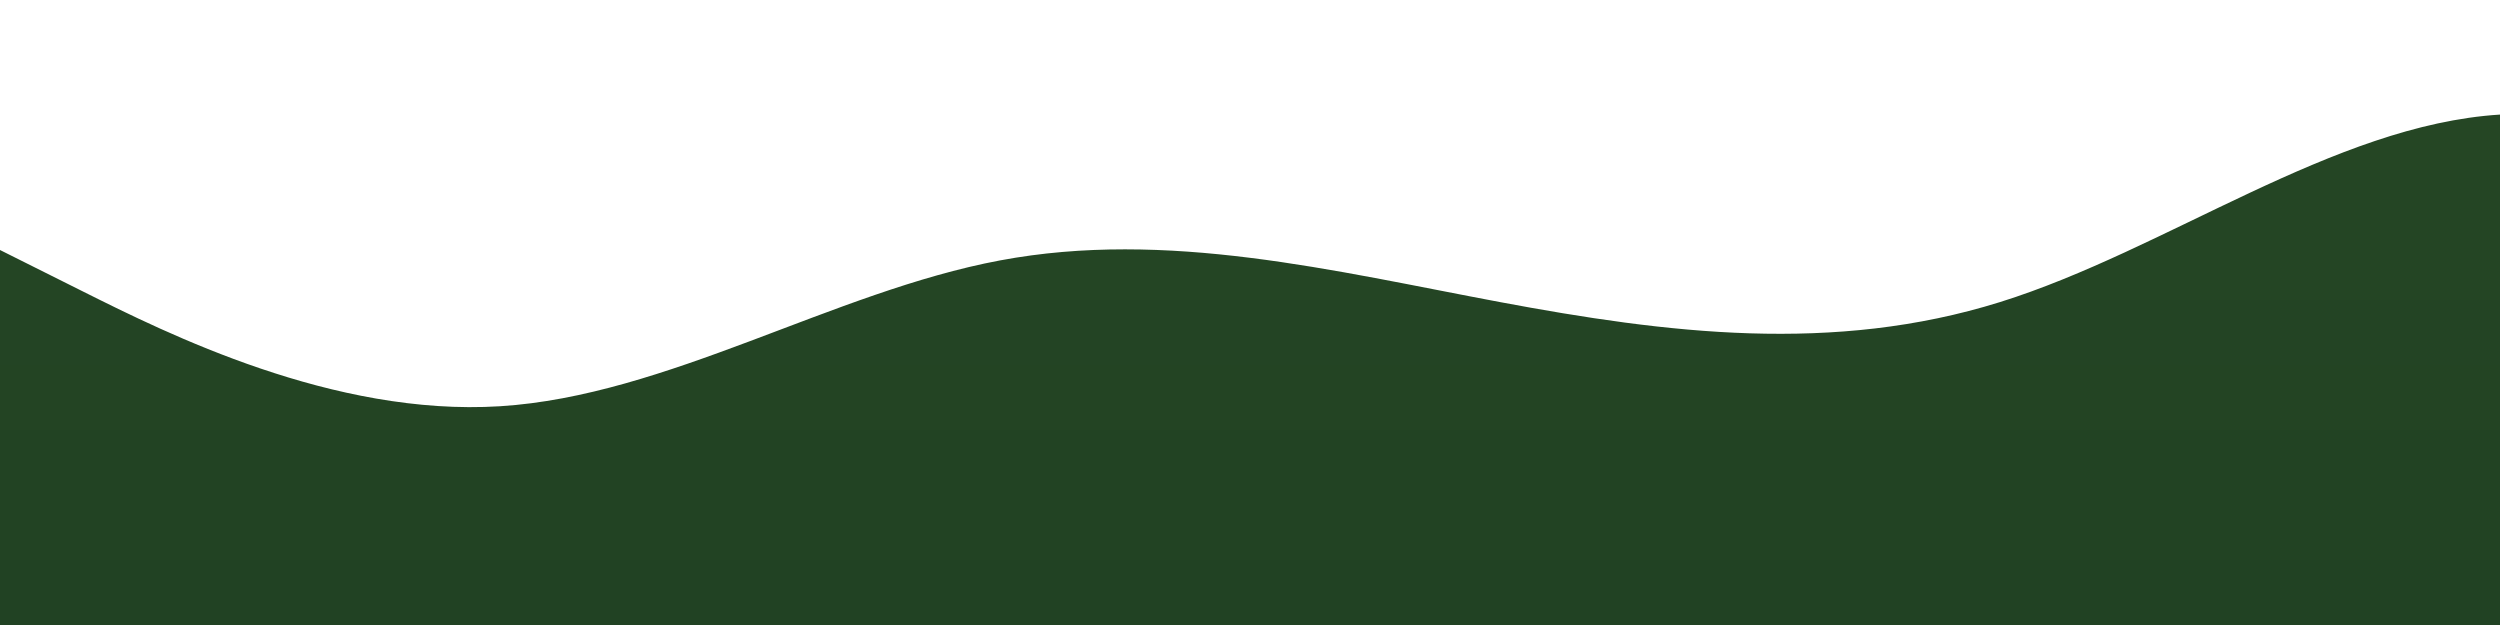 <?xml version="1.0" standalone="no"?>
<svg xmlns:xlink="http://www.w3.org/1999/xlink" id="wave" style="transform:rotate(0deg); transition: 0.3s" viewBox="0 0 1440 360" version="1.1" xmlns="http://www.w3.org/2000/svg"><defs><linearGradient id="sw-gradient-0" x1="0" x2="0" y1="1" y2="0"><stop stop-color="rgba(33, 66, 35, 1)" offset="0%"/><stop stop-color="rgba(37, 70, 36, 1)" offset="100%"/></linearGradient></defs><path style="transform:translate(0, 0px); opacity:1" fill="url(#sw-gradient-0)" d="M0,144L48,168C96,192,192,240,288,234C384,228,480,168,576,150C672,132,768,156,864,174C960,192,1056,204,1152,174C1248,144,1344,72,1440,66C1536,60,1632,120,1728,138C1824,156,1920,132,2016,132C2112,132,2208,156,2304,180C2400,204,2496,228,2592,246C2688,264,2784,276,2880,270C2976,264,3072,240,3168,228C3264,216,3360,216,3456,204C3552,192,3648,168,3744,174C3840,180,3936,216,4032,210C4128,204,4224,156,4320,162C4416,168,4512,228,4608,258C4704,288,4800,288,4896,264C4992,240,5088,192,5184,174C5280,156,5376,168,5472,198C5568,228,5664,276,5760,282C5856,288,5952,252,6048,240C6144,228,6240,240,6336,216C6432,192,6528,132,6624,120C6720,108,6816,144,6864,162L6912,180L6912,360L6864,360C6816,360,6720,360,6624,360C6528,360,6432,360,6336,360C6240,360,6144,360,6048,360C5952,360,5856,360,5760,360C5664,360,5568,360,5472,360C5376,360,5280,360,5184,360C5088,360,4992,360,4896,360C4800,360,4704,360,4608,360C4512,360,4416,360,4320,360C4224,360,4128,360,4032,360C3936,360,3840,360,3744,360C3648,360,3552,360,3456,360C3360,360,3264,360,3168,360C3072,360,2976,360,2880,360C2784,360,2688,360,2592,360C2496,360,2400,360,2304,360C2208,360,2112,360,2016,360C1920,360,1824,360,1728,360C1632,360,1536,360,1440,360C1344,360,1248,360,1152,360C1056,360,960,360,864,360C768,360,672,360,576,360C480,360,384,360,288,360C192,360,96,360,48,360L0,360Z"/></svg>